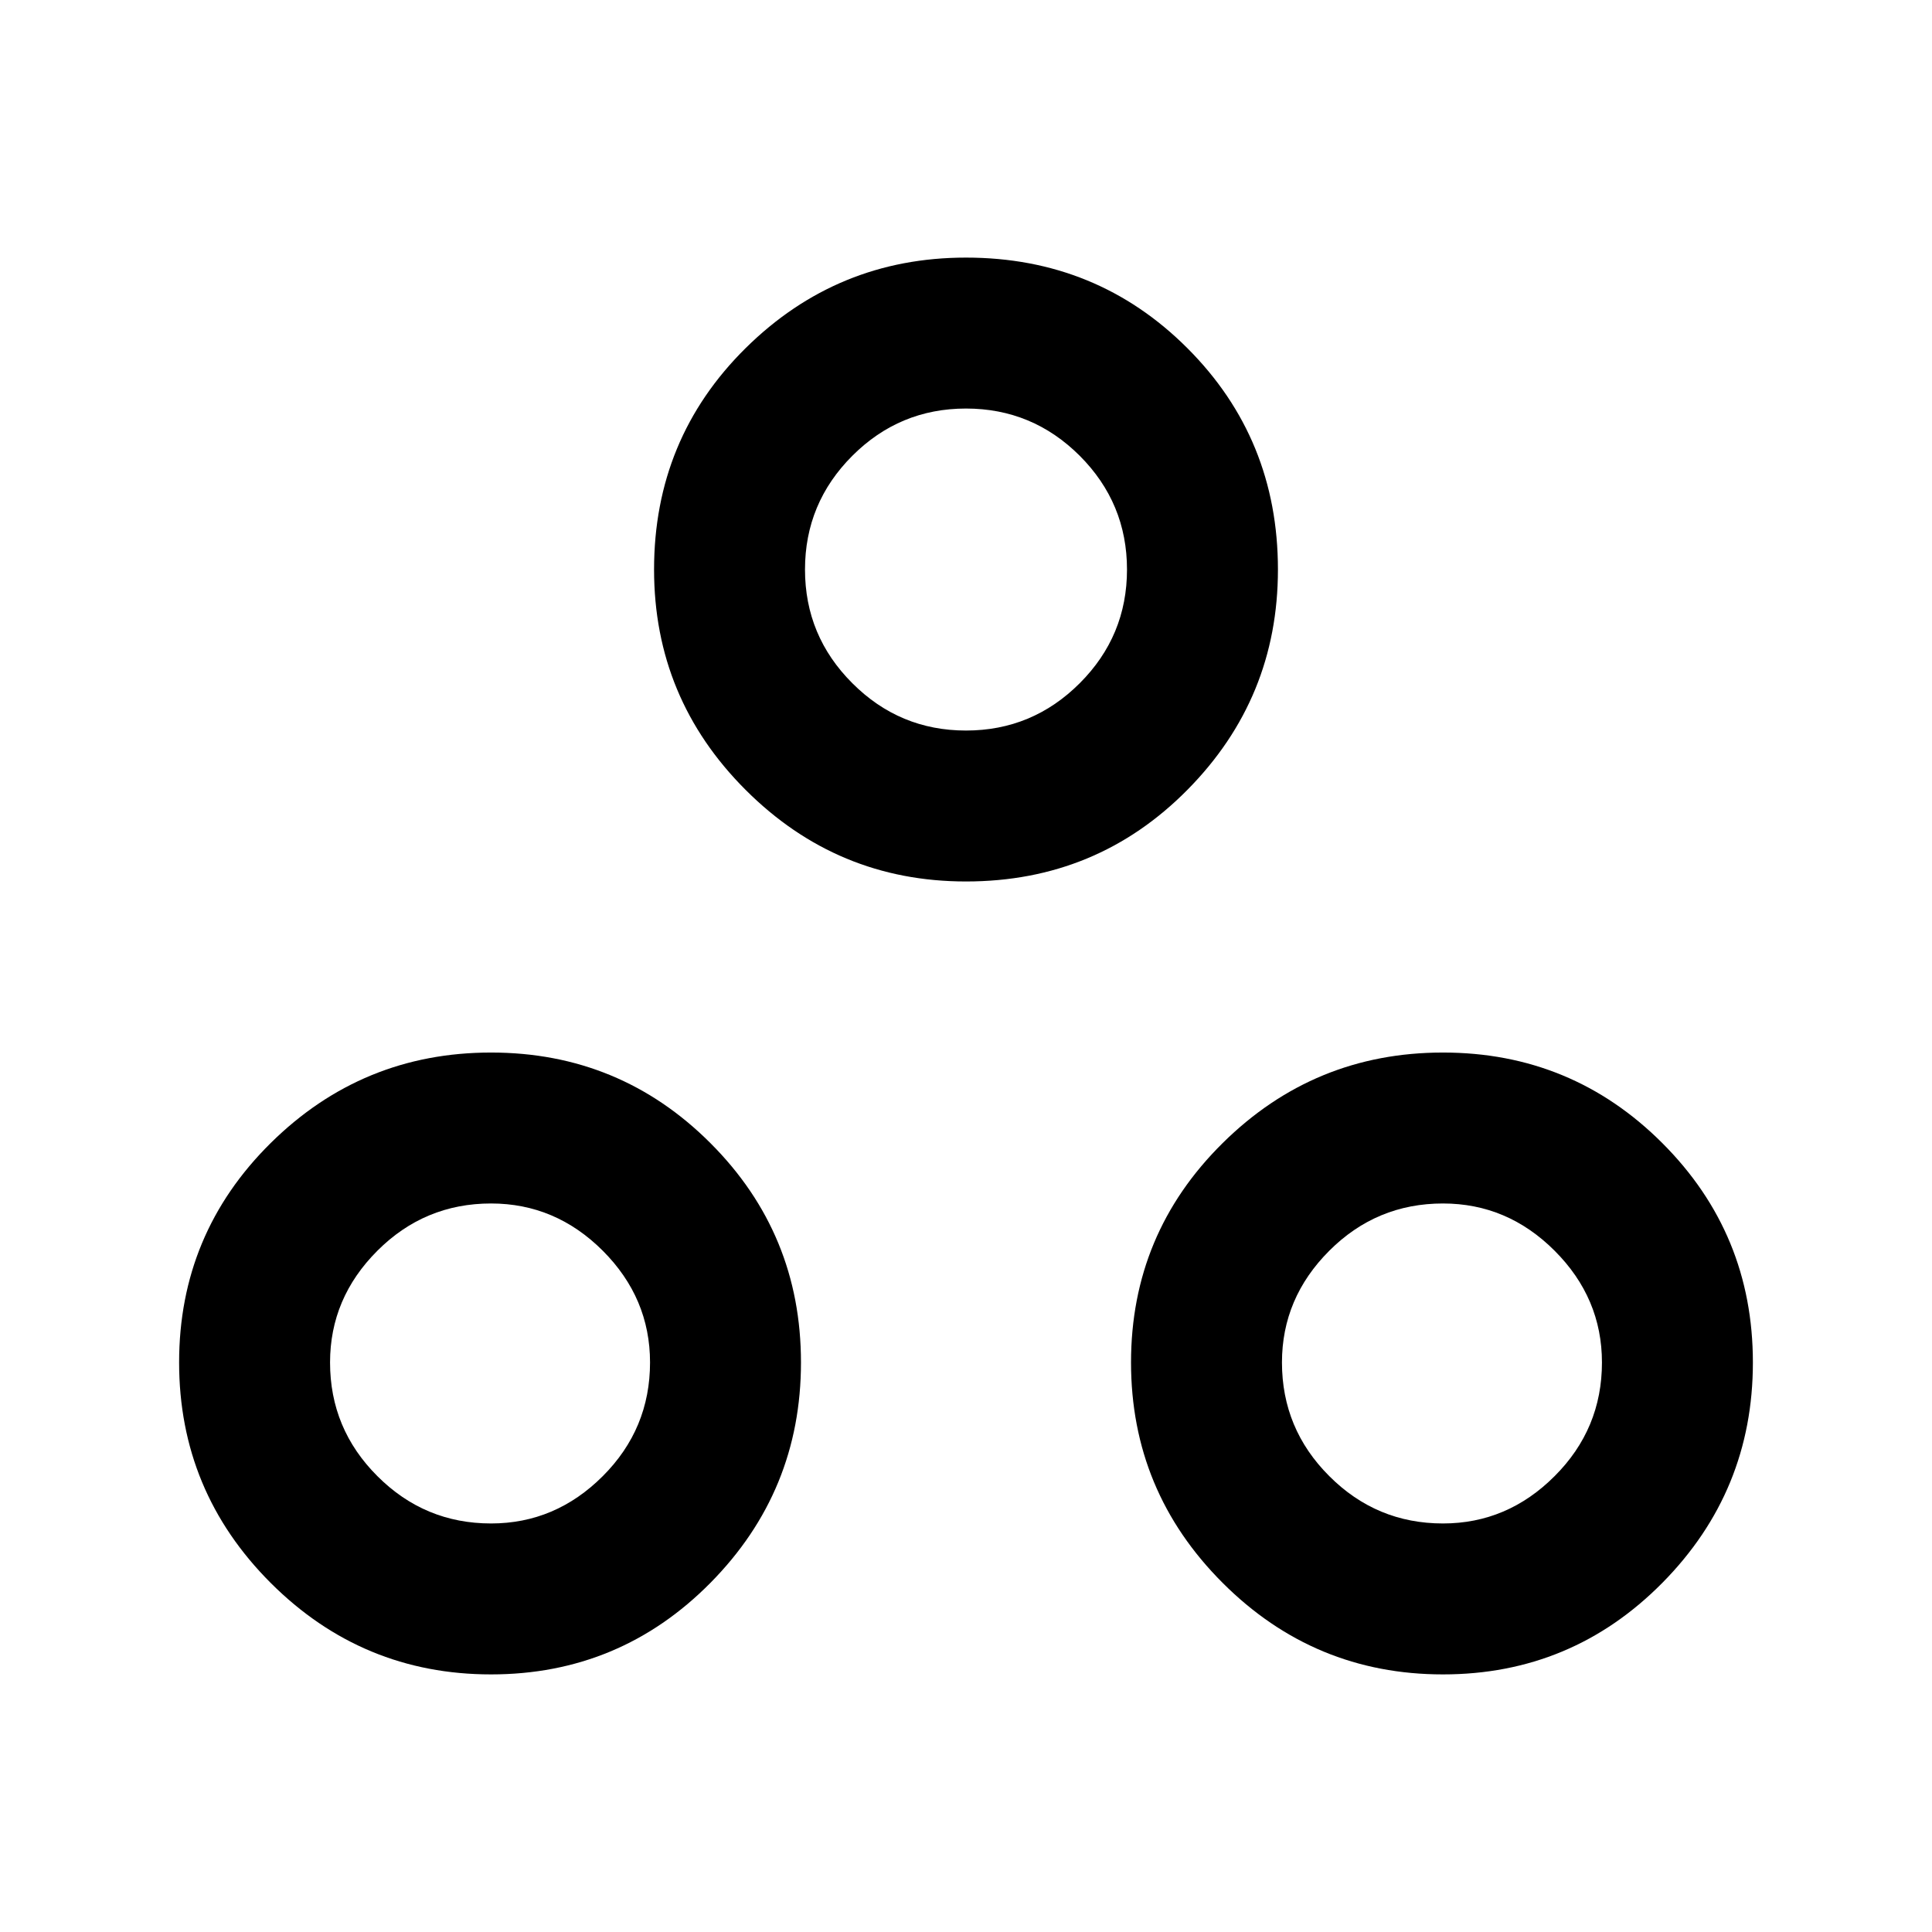 <svg xmlns="http://www.w3.org/2000/svg" height="24" width="24"><path d="M6.1 20.8q-1.6 0-2.738-1.137-1.137-1.138-1.137-2.738T3.362 14.2Q4.5 13.075 6.1 13.075T8.825 14.2q1.125 1.125 1.125 2.725t-1.125 2.738Q7.7 20.8 6.1 20.8Zm5.9-9.85q-1.6 0-2.738-1.138-1.137-1.137-1.137-2.737 0-1.625 1.137-2.75Q10.4 3.2 12 3.2q1.625 0 2.75 1.125t1.125 2.75q0 1.6-1.125 2.737Q13.625 10.95 12 10.95Zm5.925 9.85q-1.6 0-2.737-1.137-1.138-1.138-1.138-2.738t1.138-2.725q1.137-1.125 2.737-1.125T20.65 14.2q1.125 1.125 1.125 2.725t-1.125 2.738Q19.525 20.8 17.925 20.8ZM12 9.075q.825 0 1.413-.588Q14 7.9 14 7.075t-.587-1.413q-.588-.587-1.413-.587-.825 0-1.412.587Q10 6.25 10 7.075q0 .825.588 1.412.587.588 1.412.588Zm-5.9 9.85q.8 0 1.388-.588.587-.587.587-1.412 0-.8-.587-1.388Q6.9 14.95 6.1 14.95q-.825 0-1.412.587-.588.588-.588 1.388 0 .825.588 1.412.587.588 1.412.588Zm11.825 0q.8 0 1.387-.588.588-.587.588-1.412 0-.8-.588-1.388-.587-.587-1.387-.587-.825 0-1.412.587-.588.588-.588 1.388 0 .825.588 1.412.587.588 1.412.588ZM12 7.075Zm-5.9 9.85Zm11.825 0Z"/></svg>